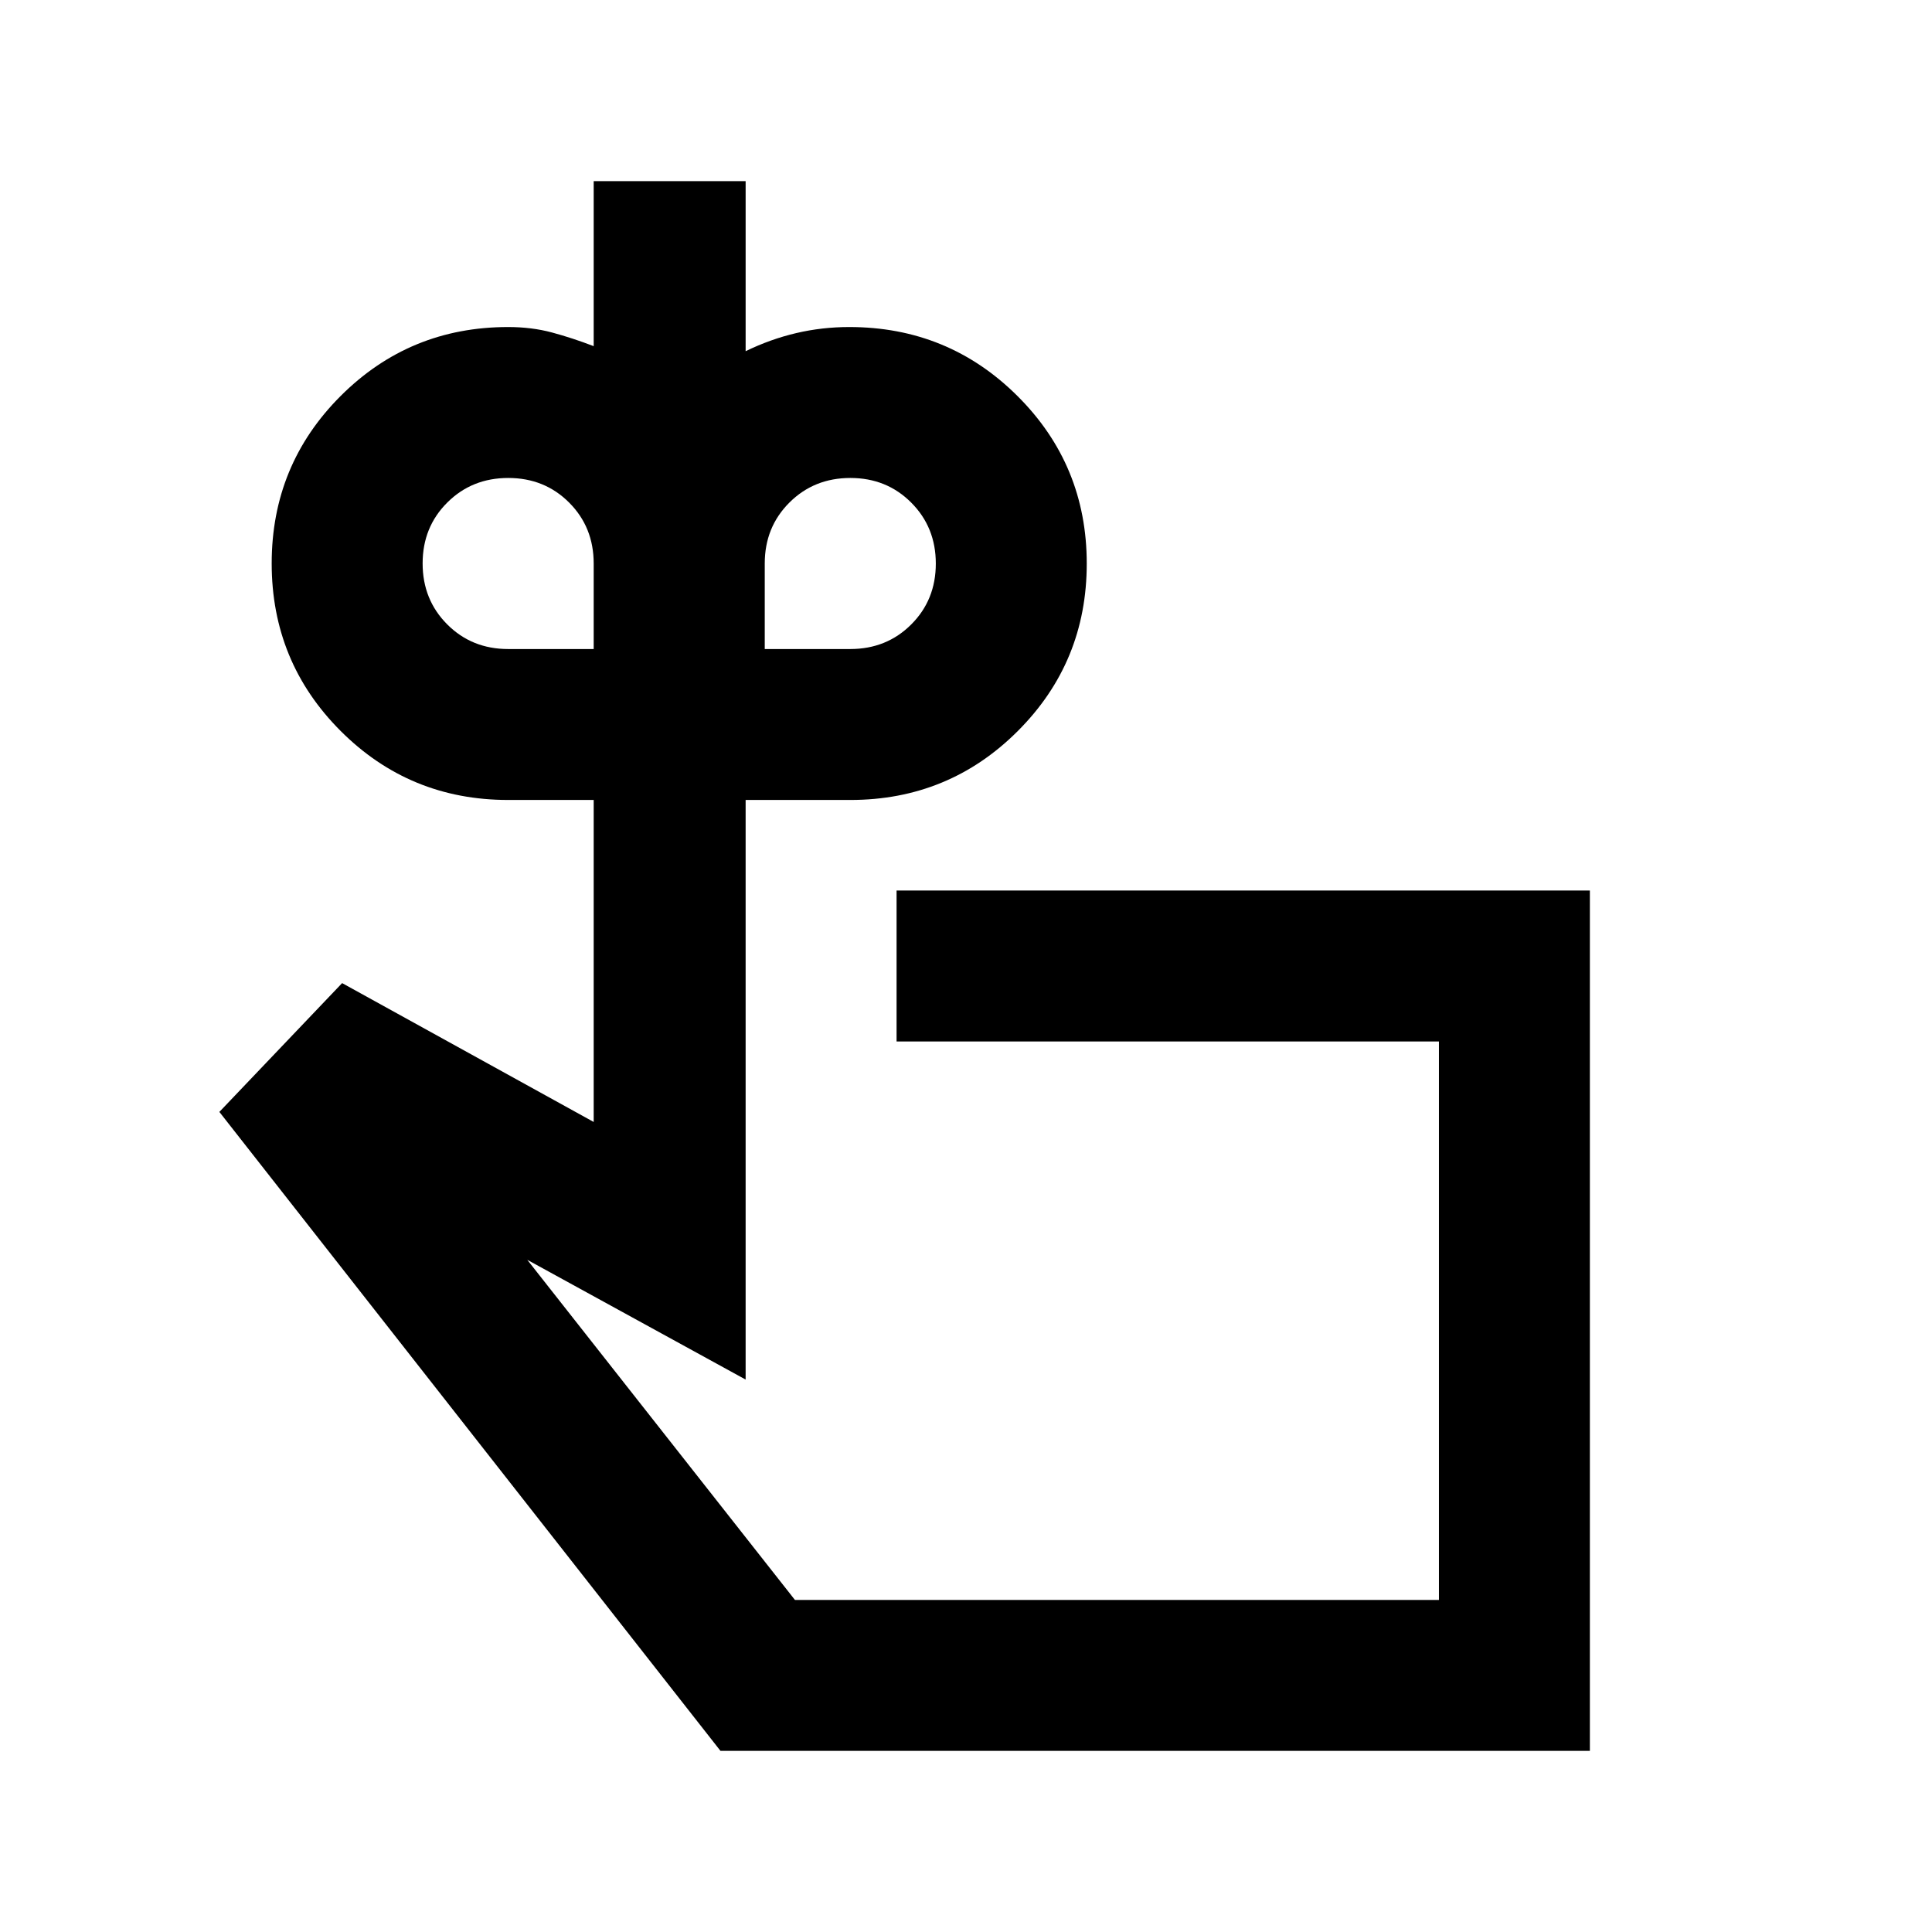 <svg xmlns="http://www.w3.org/2000/svg" height="24" viewBox="0 -960 960 960" width="24"><path d="M252.5-637.5H295V-680q0-18.06-12.21-30.28-12.2-12.22-30.25-12.22-18.04 0-30.29 12.21Q210-698.09 210-680.04q0 18.04 12.22 30.29t30.28 12.25Zm170 0q18.06 0 30.28-12.21Q465-661.91 465-679.96q0-18.04-12.21-30.29-12.2-12.25-30.25-12.25-18.04 0-30.29 12.22T380-680v42.5h42.5ZM555-304ZM790-90H358L109-407.5l61-64 125 69v-160h-42.5q-48.96 0-83.23-34.28T135-680.03q0-48.97 34.27-83.22t83.23-34.25q11.69 0 21.78 2.71 10.1 2.72 20.72 6.79v-82h75.5v84.5q12.37-6 25.19-9 12.81-3 26.31-3 49.17 0 83.58 34.28Q540-728.94 540-679.97t-34.27 83.22q-34.27 34.25-83.23 34.25h-52v288L262-334l133 169h320v-277.5H445.5v-75H790V-90Z"/></svg>